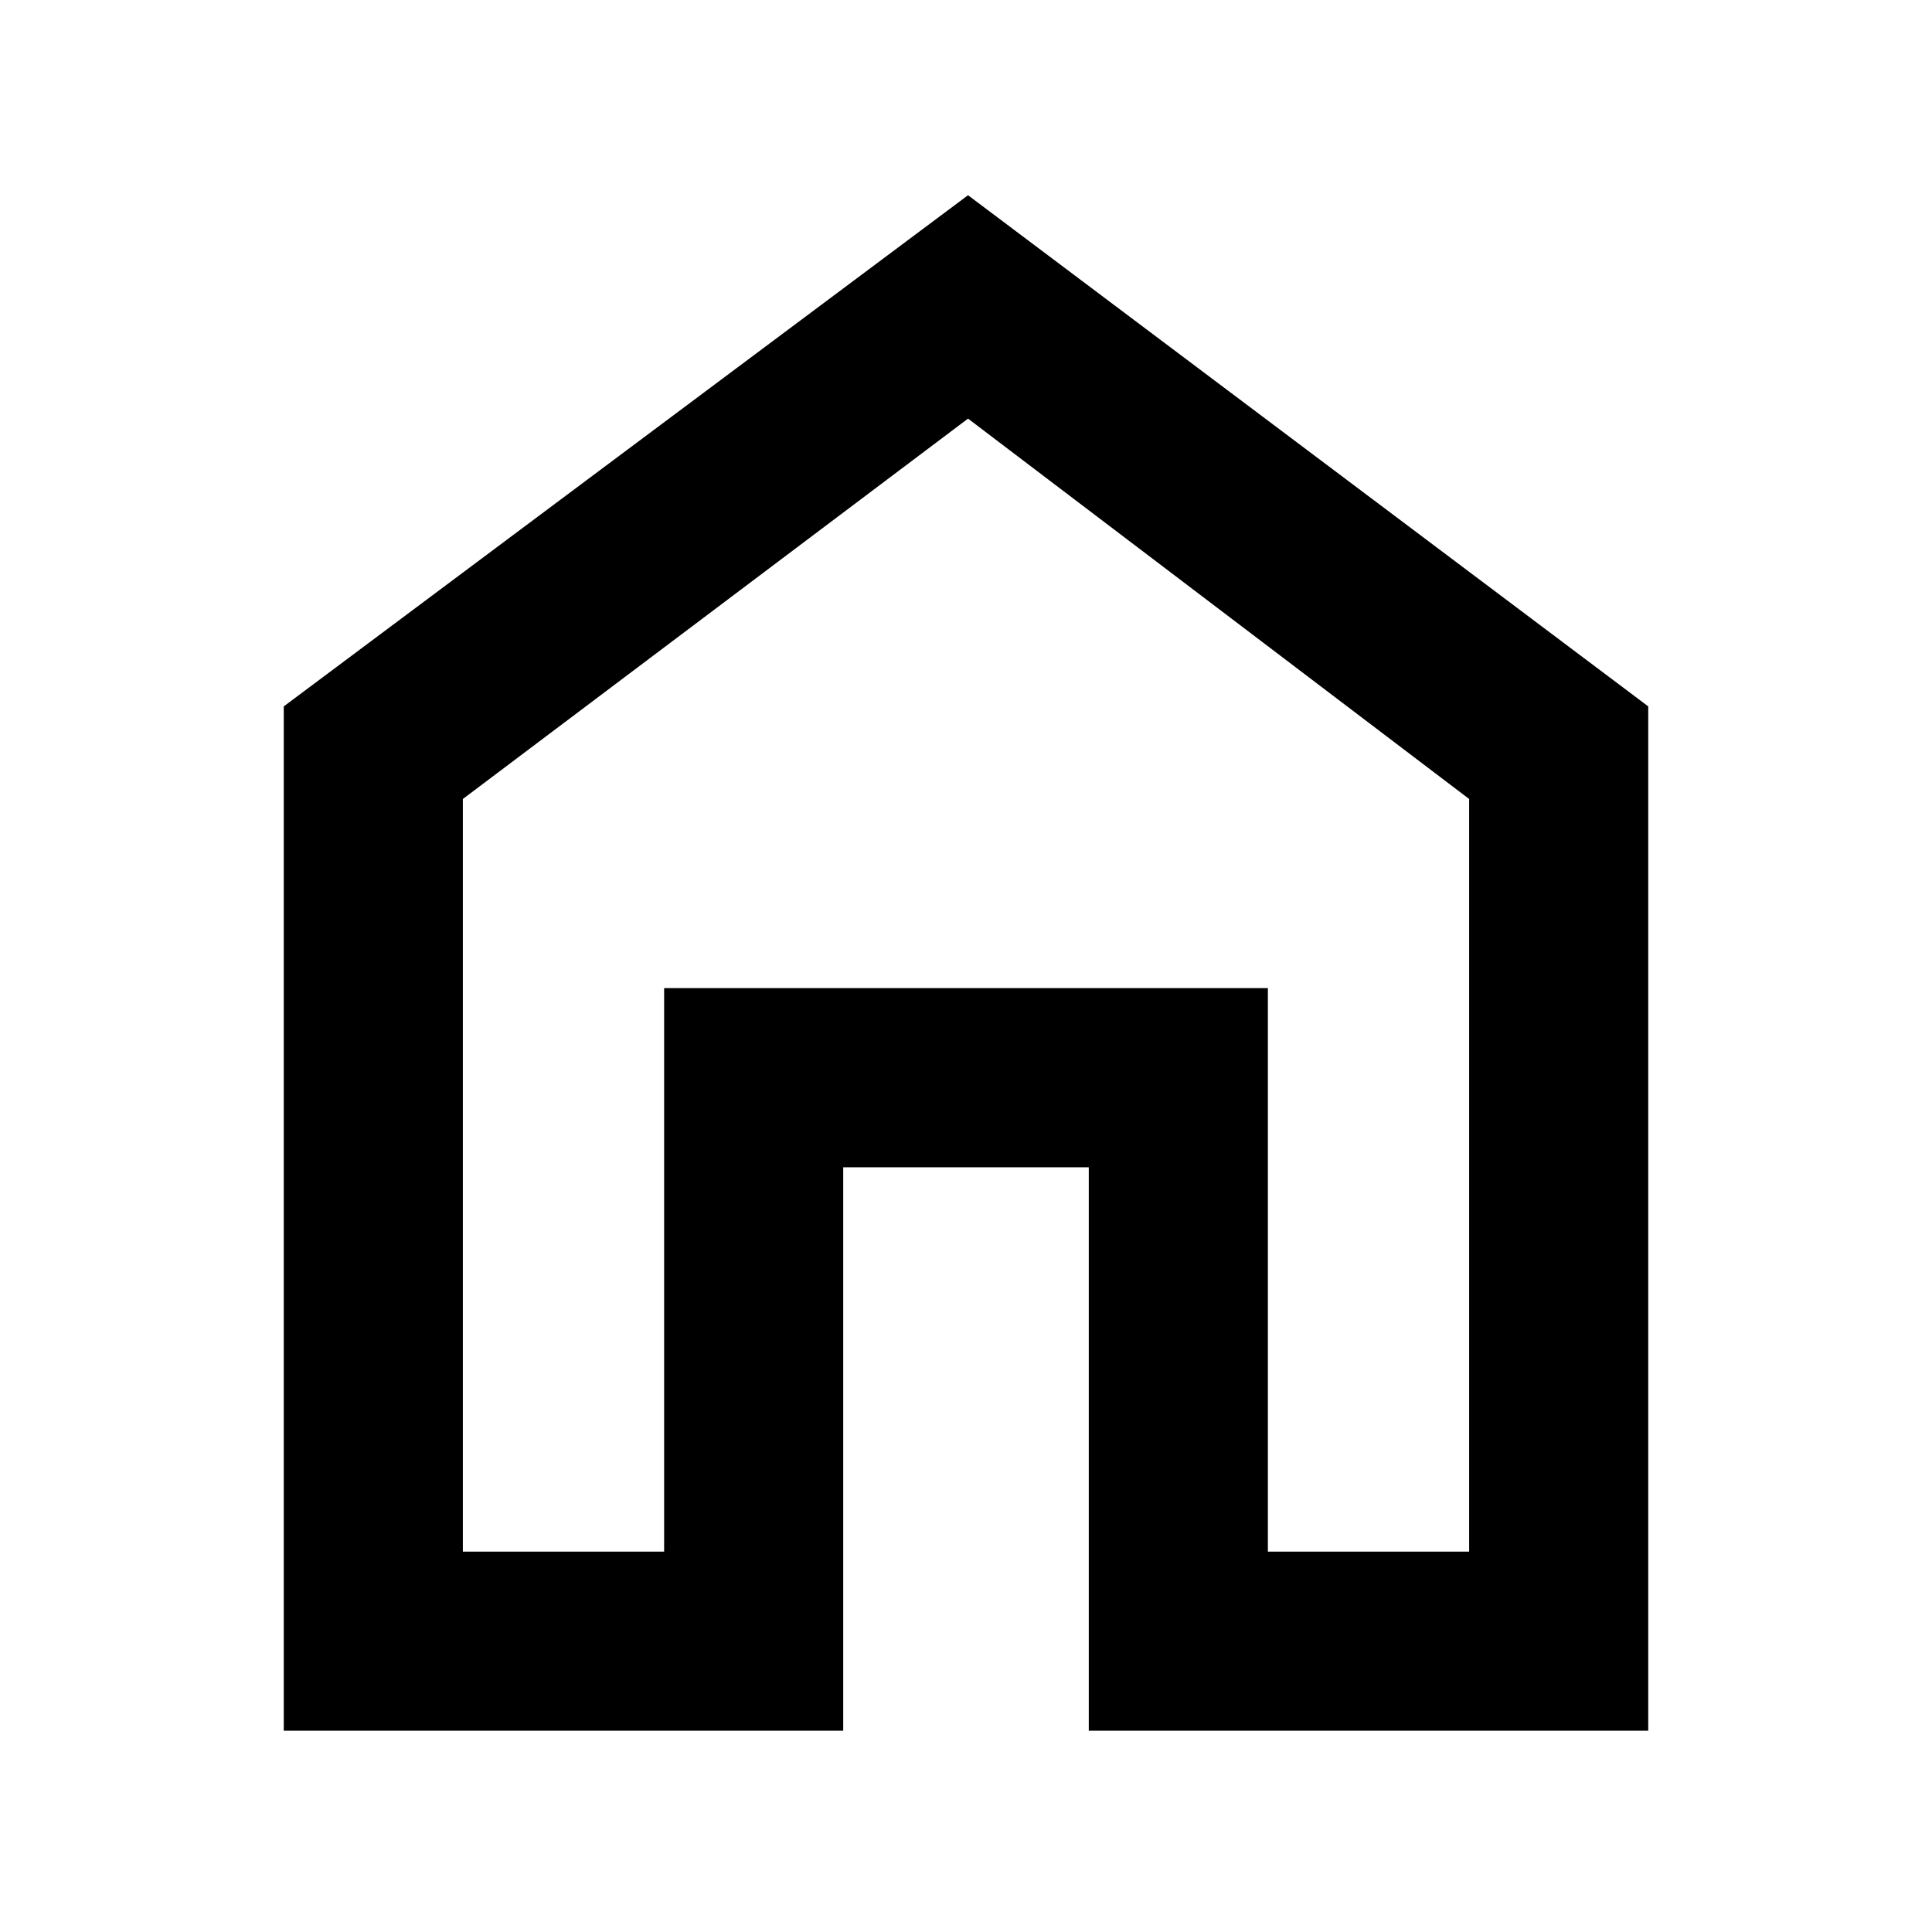 <svg xmlns="http://www.w3.org/2000/svg" height="40" width="40"><path d="M5.875 35.833V14.625L20.042 4.042L34.125 14.625V35.833H22.542V24.167H17.458V35.833ZM9.583 32.125H13.75V20.458H26.25V32.125H30.417V16.542L20.042 8.667L9.583 16.542ZM20 20.375Z"/></svg>